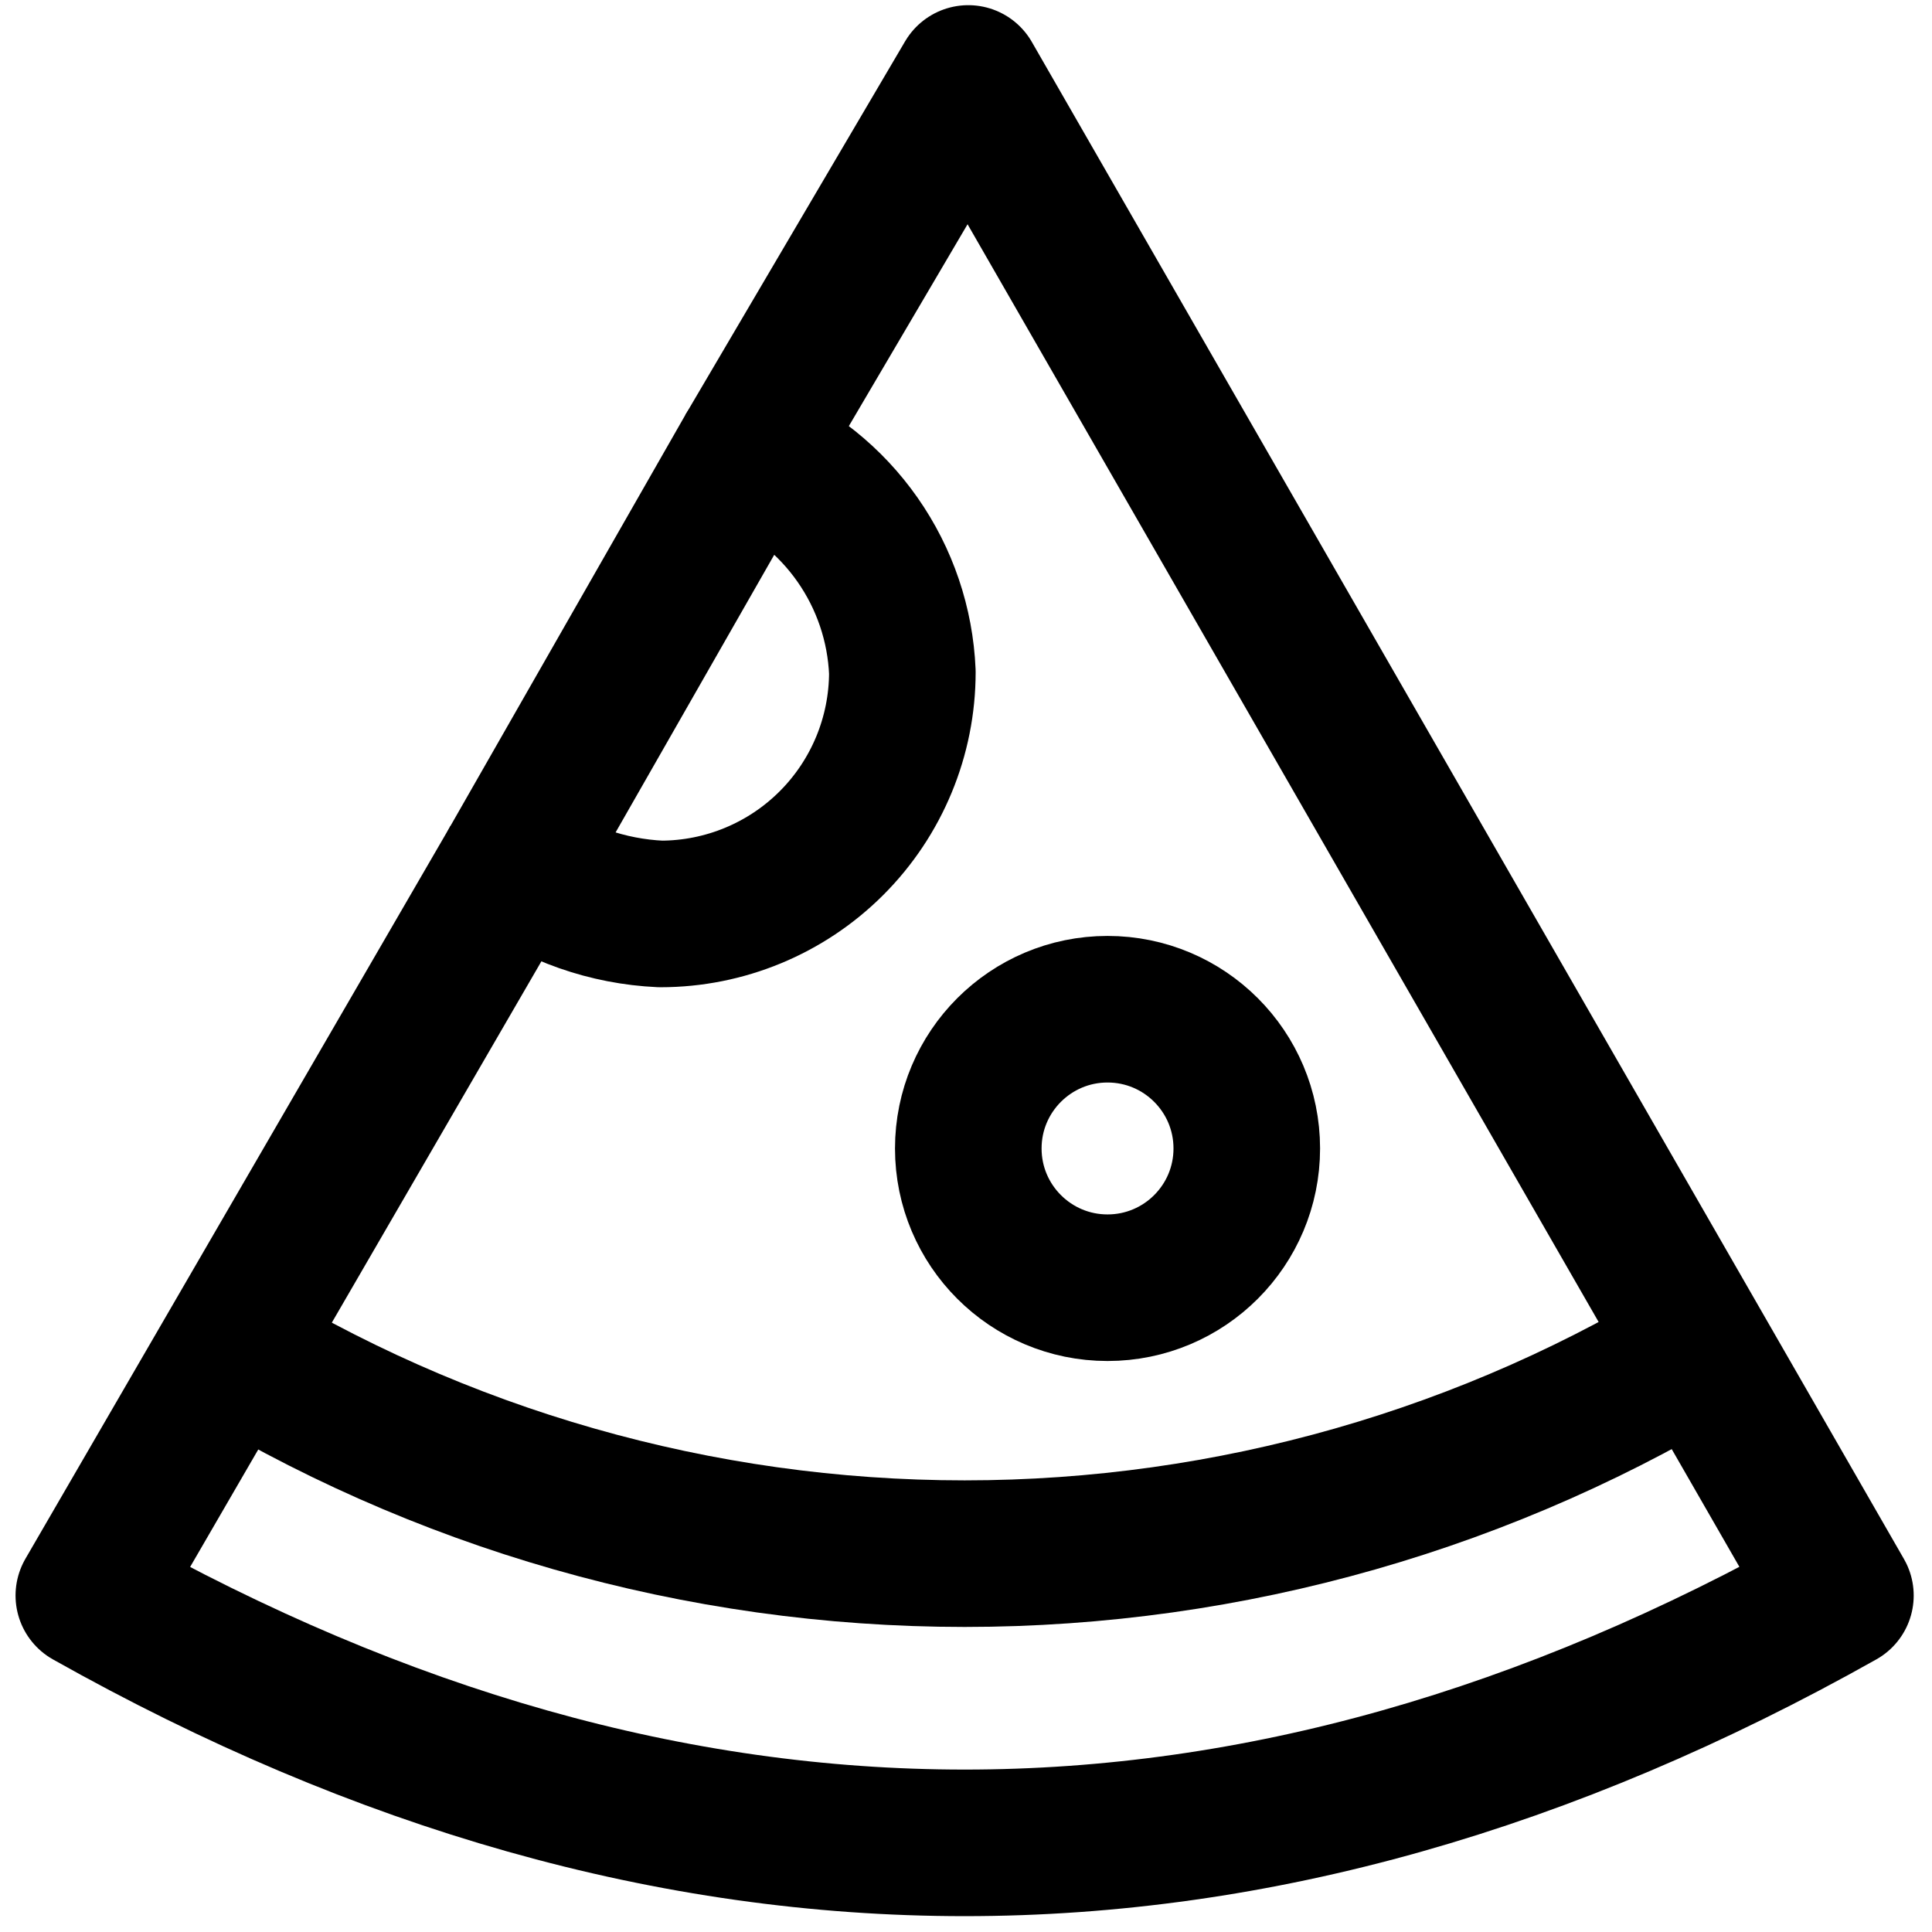 <svg width="54" height="54" viewBox="0 0 54 54" fill="none" xmlns="http://www.w3.org/2000/svg">
<path d="M20.919 12.64L27.064 2.193L51.44 44.595C35.053 53.813 18.87 53.813 2.483 44.595L14.364 24.111" stroke="black" stroke-width="4.097" stroke-linejoin="round"/>
<path d="M5.966 37.425C12.267 41.347 19.54 43.425 26.962 43.425C34.383 43.425 41.656 41.347 47.957 37.425" stroke="black" stroke-width="4.097" stroke-linejoin="round"/>
<path d="M30.956 35.992C33.106 35.992 34.848 34.249 34.848 32.1C34.848 29.951 33.106 28.208 30.956 28.208C28.807 28.208 27.064 29.951 27.064 32.1C27.064 34.249 28.807 35.992 30.956 35.992Z" stroke="black" stroke-width="4.097" stroke-linejoin="round"/>
<path d="M25.221 18.786C25.221 20.578 24.508 22.298 23.241 23.565C21.973 24.833 20.254 25.545 18.461 25.545C16.985 25.477 15.561 24.979 14.364 24.111L20.919 12.64C22.148 13.148 23.206 13.996 23.968 15.085C24.73 16.173 25.165 17.458 25.221 18.786Z" stroke="black" stroke-width="4.097" stroke-linejoin="round"/>
</svg>
